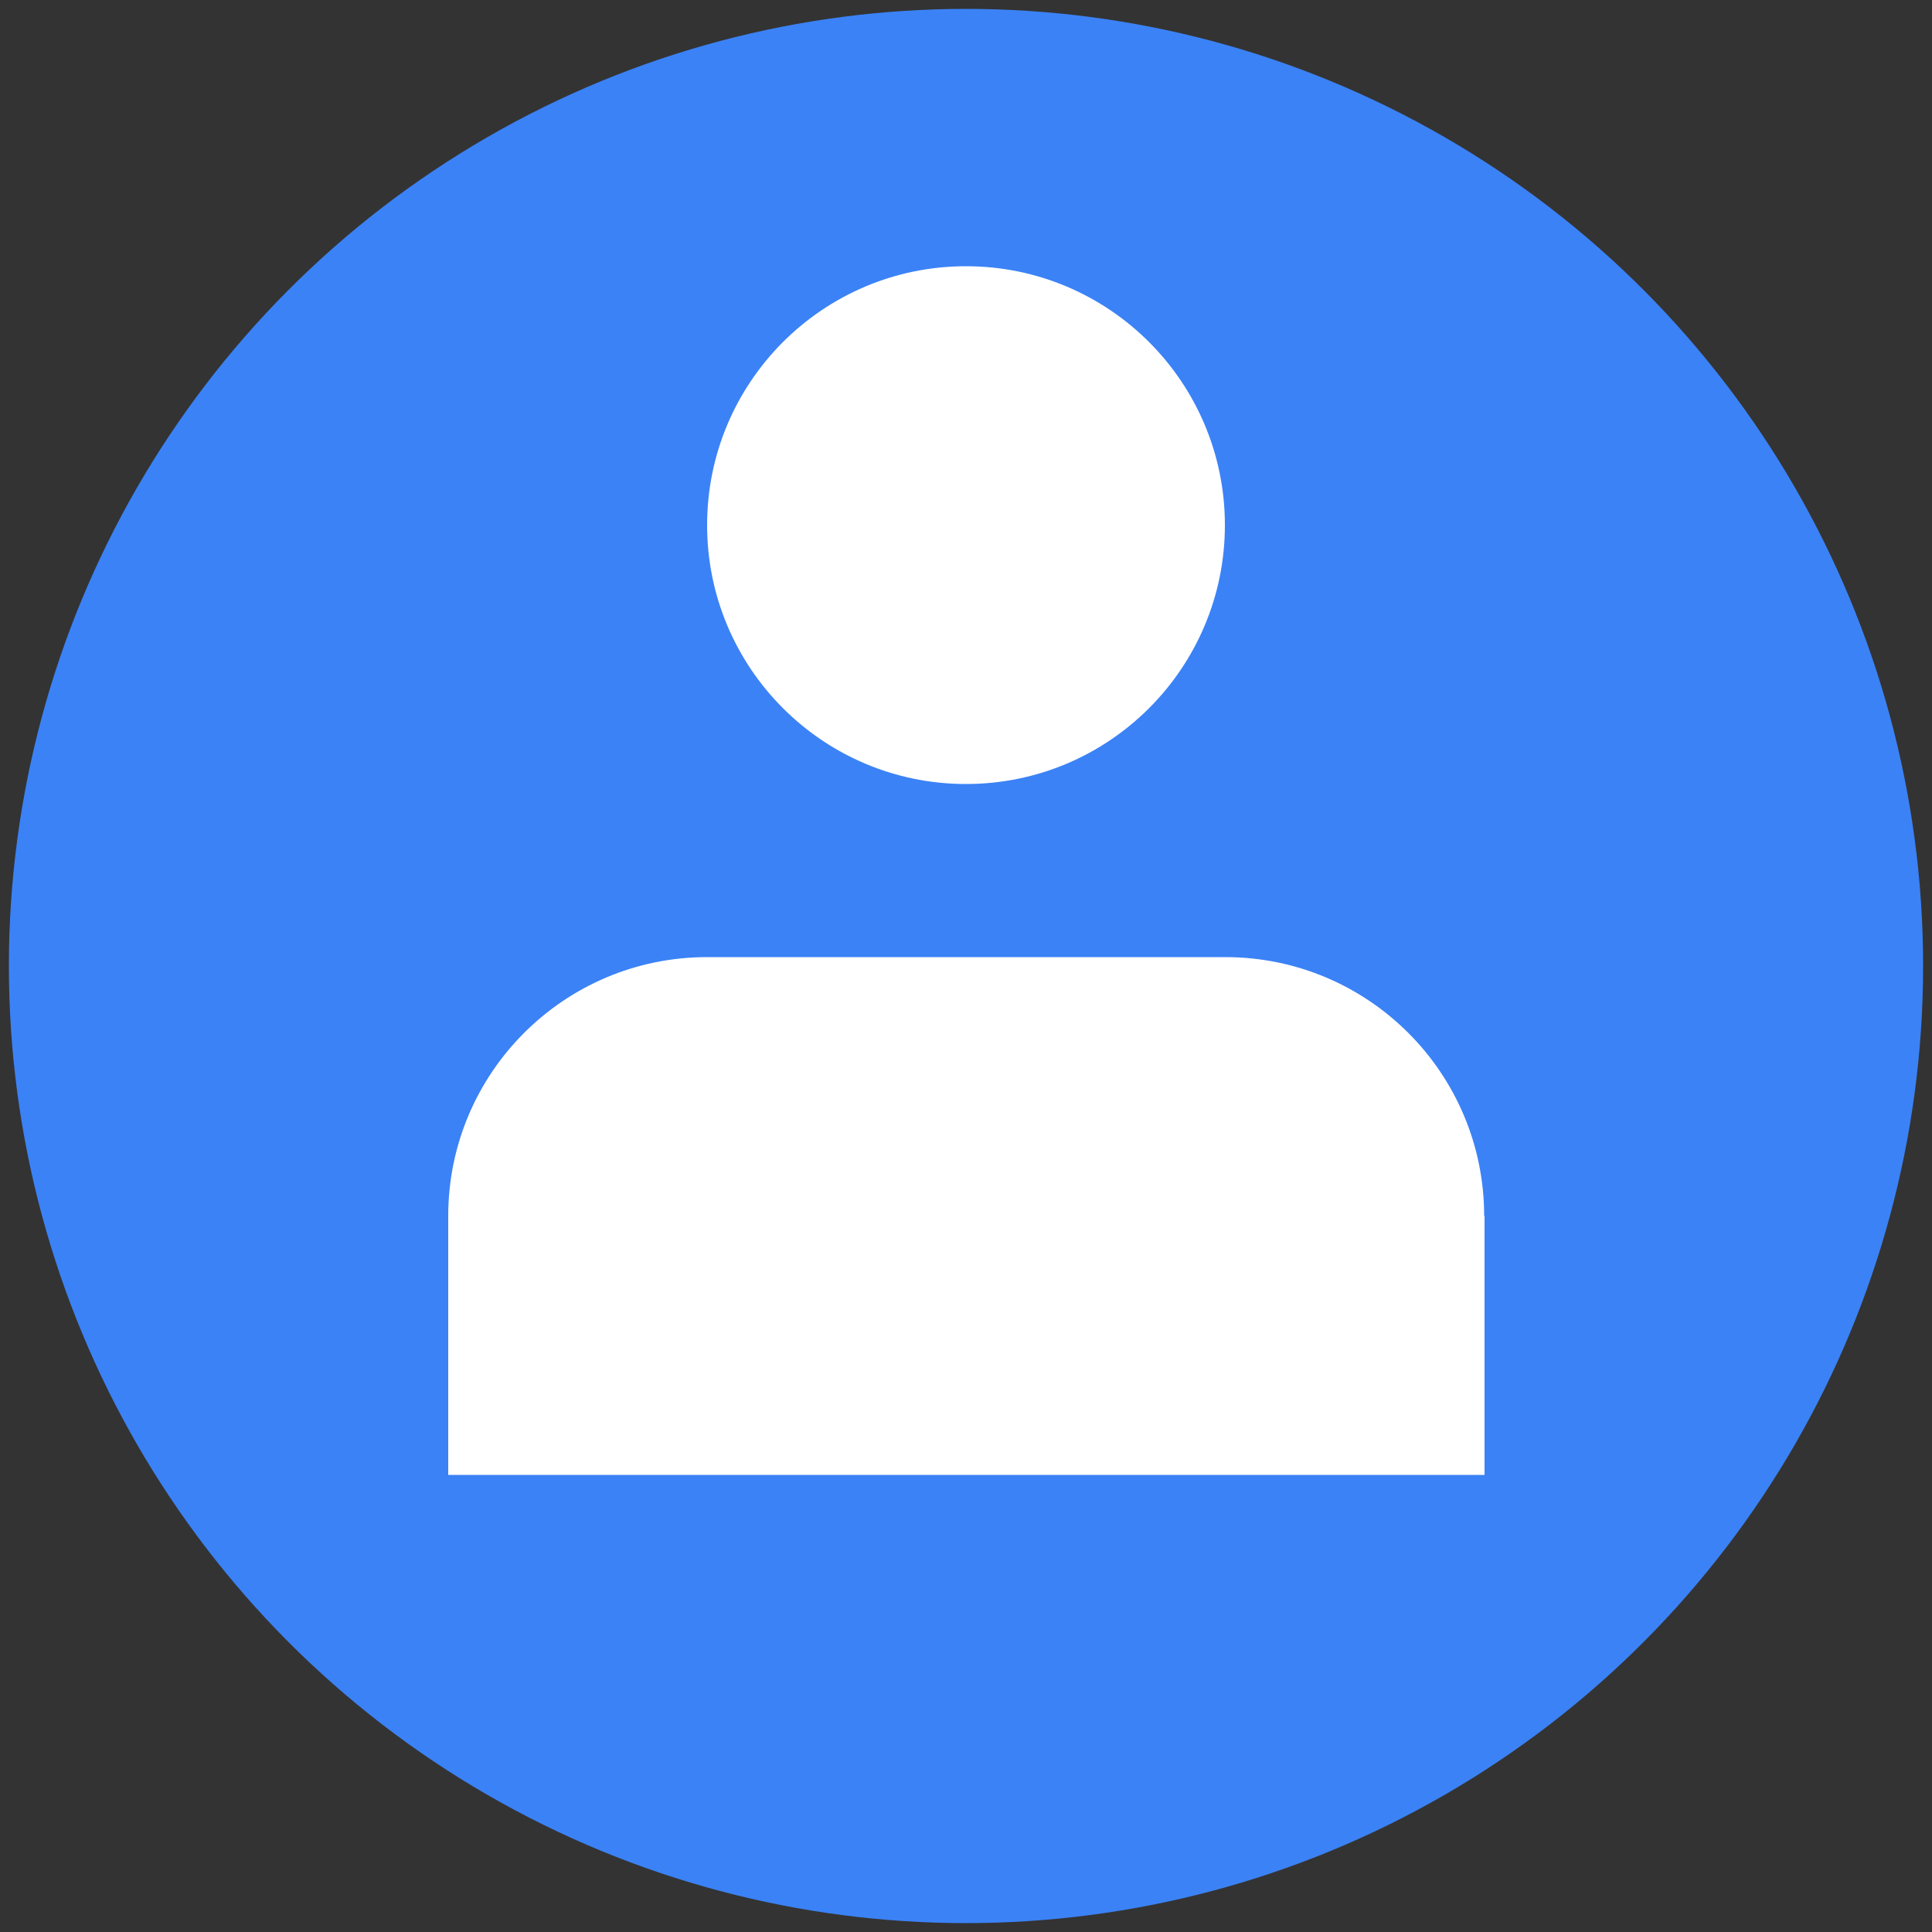 <?xml version="1.0" encoding="UTF-8"?>
<svg id="Layer_1" data-name="Layer 1" xmlns="http://www.w3.org/2000/svg" version="1.1" viewBox="0 0 500 500">
  <rect x="0" y="0" width="500" height="500" fill="#333333" stroke="none"/>
  <defs>
    <style>
      .cls-1 {
        fill: #3b82f6;
      }

      .cls-1, .cls-2 {
        stroke-width: 0px;
      }

      .cls-2 {
        fill: #fff;
      }
    </style>
  </defs>
  <circle class="cls-1" cx="250" cy="250" r="247.7"/>
  <path class="cls-2" d="M250,202.9c37,0,67-30,67-67s-30-67-67-67-67,30-67,67,30,67,67,67Z"/>
  <path class="cls-2" d="M384.1,314.7c0-37-30-67-67-67h-134.1c-37,0-67,30-67,67v67h268.2v-67Z"/>
</svg>